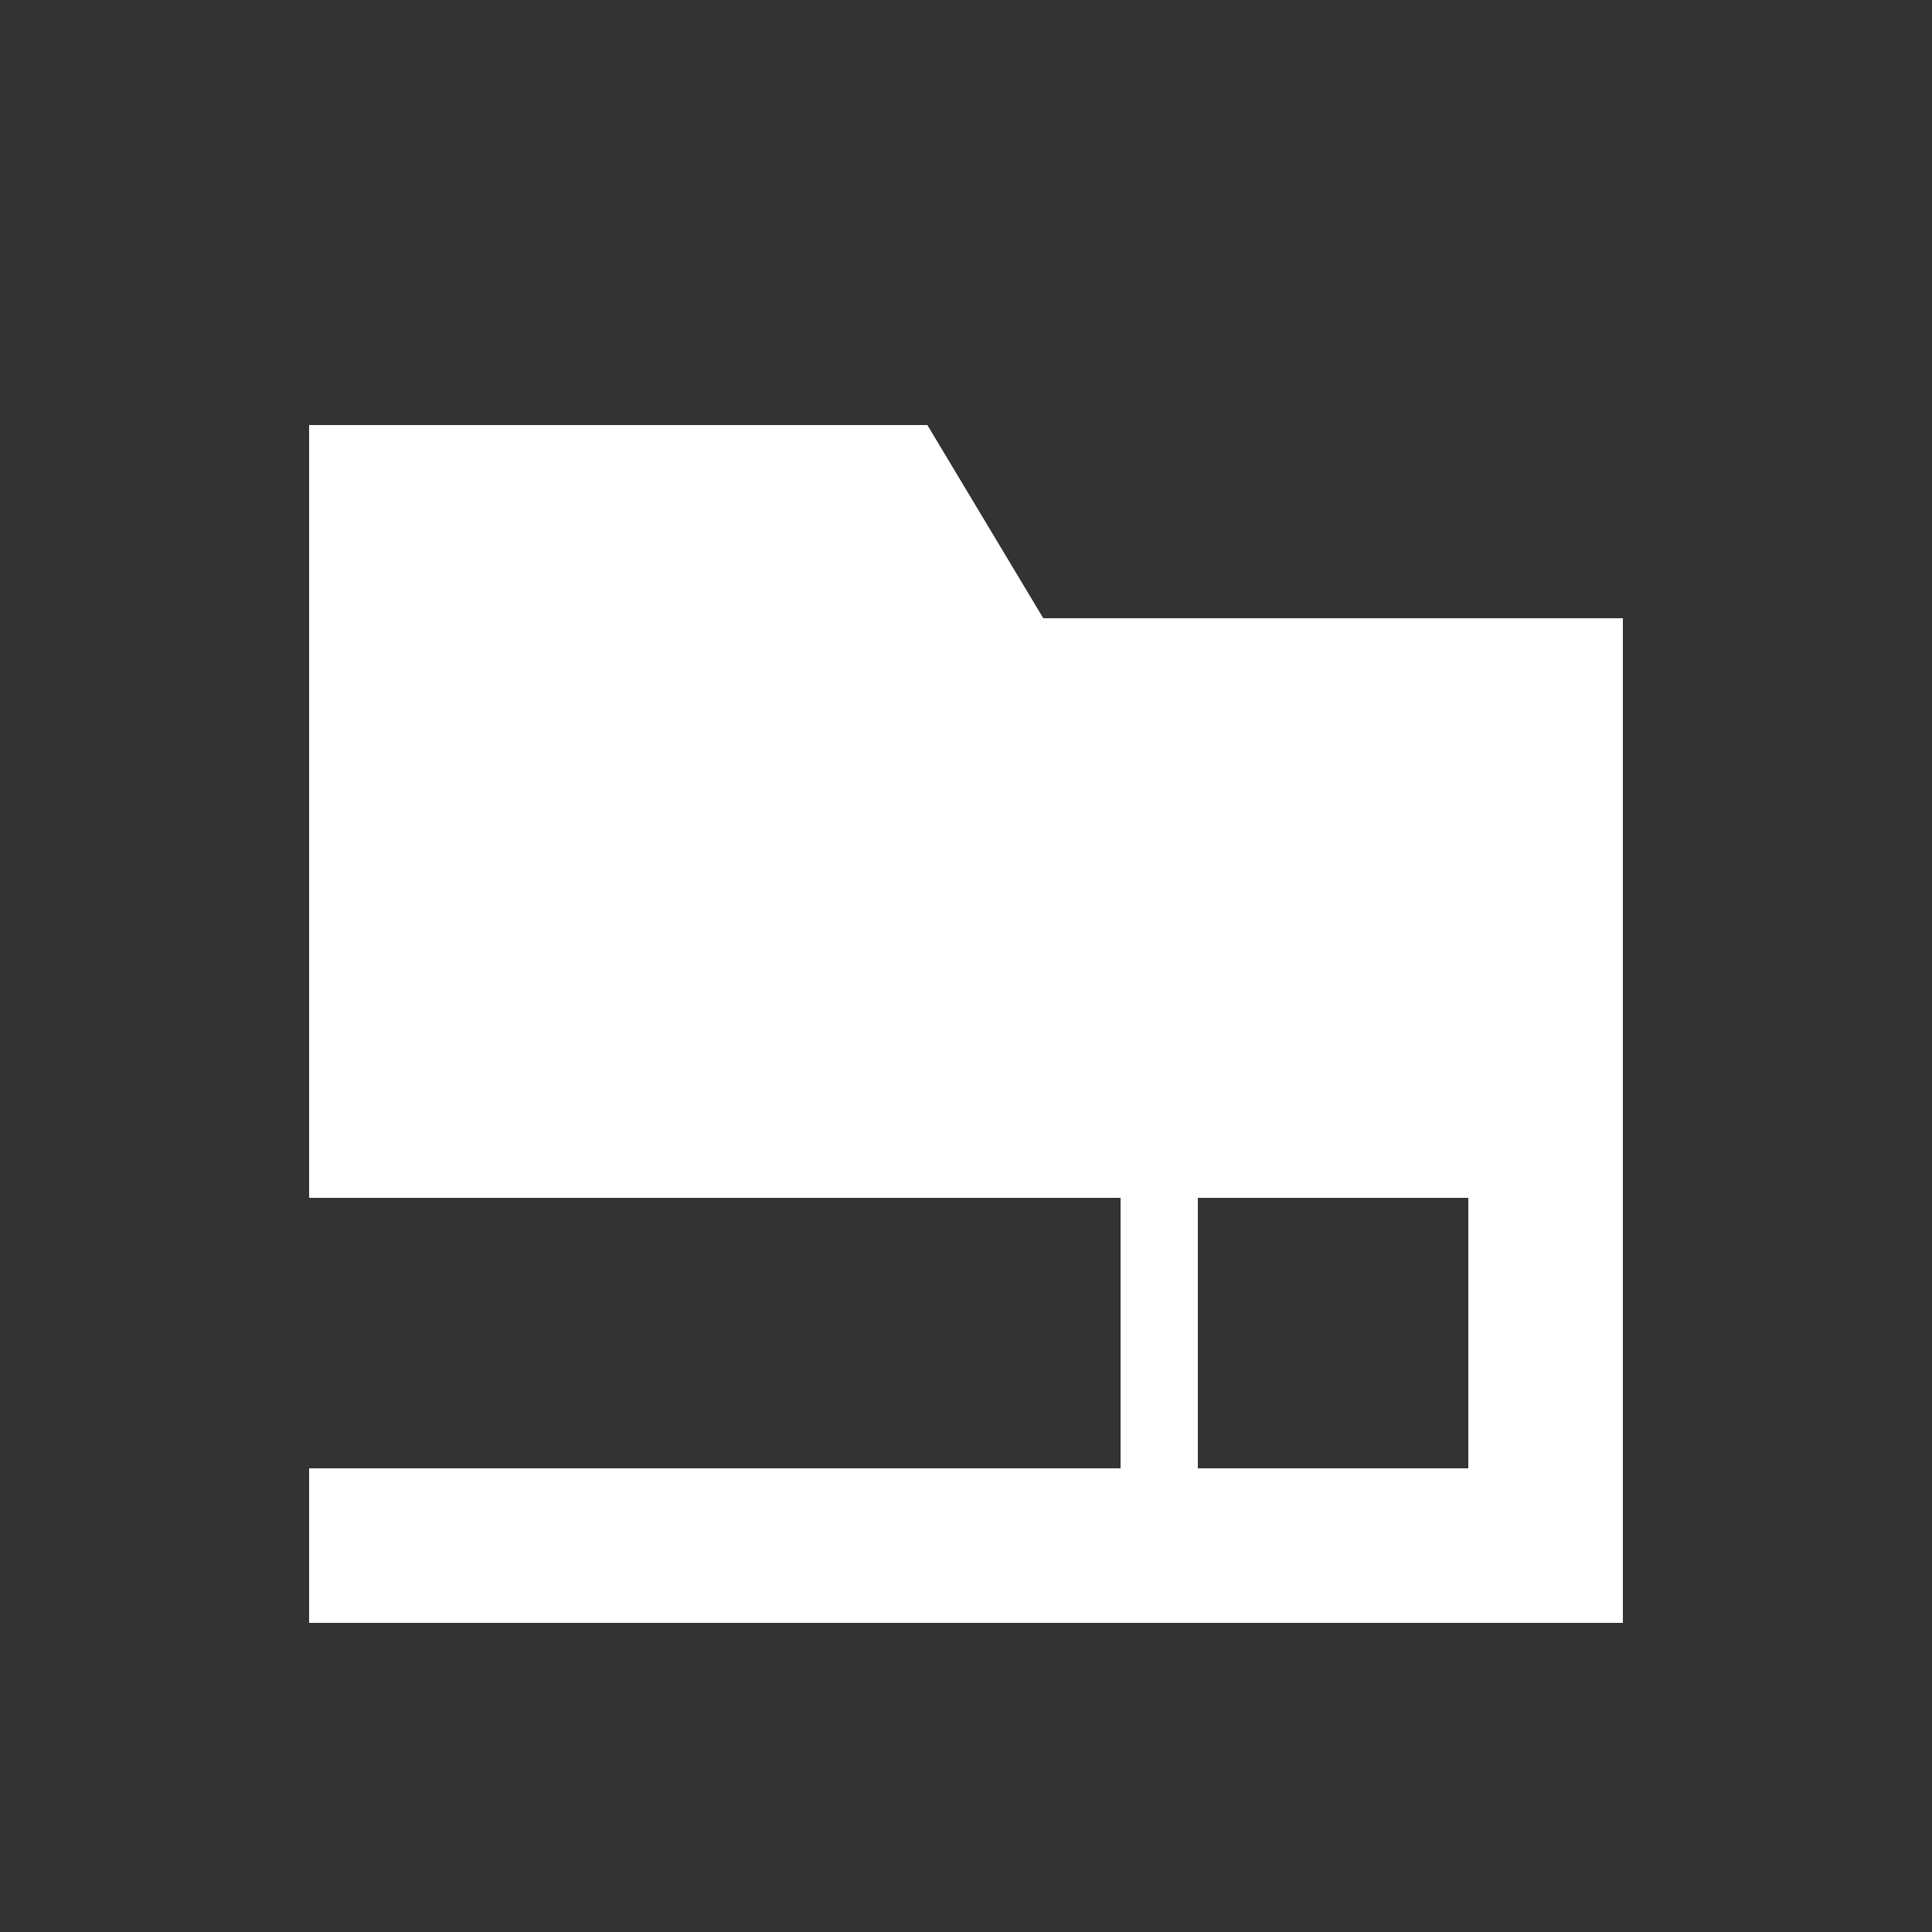 <svg id="Layer_1" data-name="Layer 1" xmlns="http://www.w3.org/2000/svg" viewBox="0 0 50 50"><rect x="0" y="0" width="50" height="50" fill="#333333" stroke="none"/><defs><style>.cls-1{fill:#fff;}</style></defs><title>dock_icon_04</title><polygon class="cls-1" points="27 16 24 11 8 11 8 16 8 16.71 8 31 38 31 38 38 8 38 8 42 42 42 42 16 27 16"/><rect class="cls-1" x="29" y="31" width="2" height="7"/></svg>